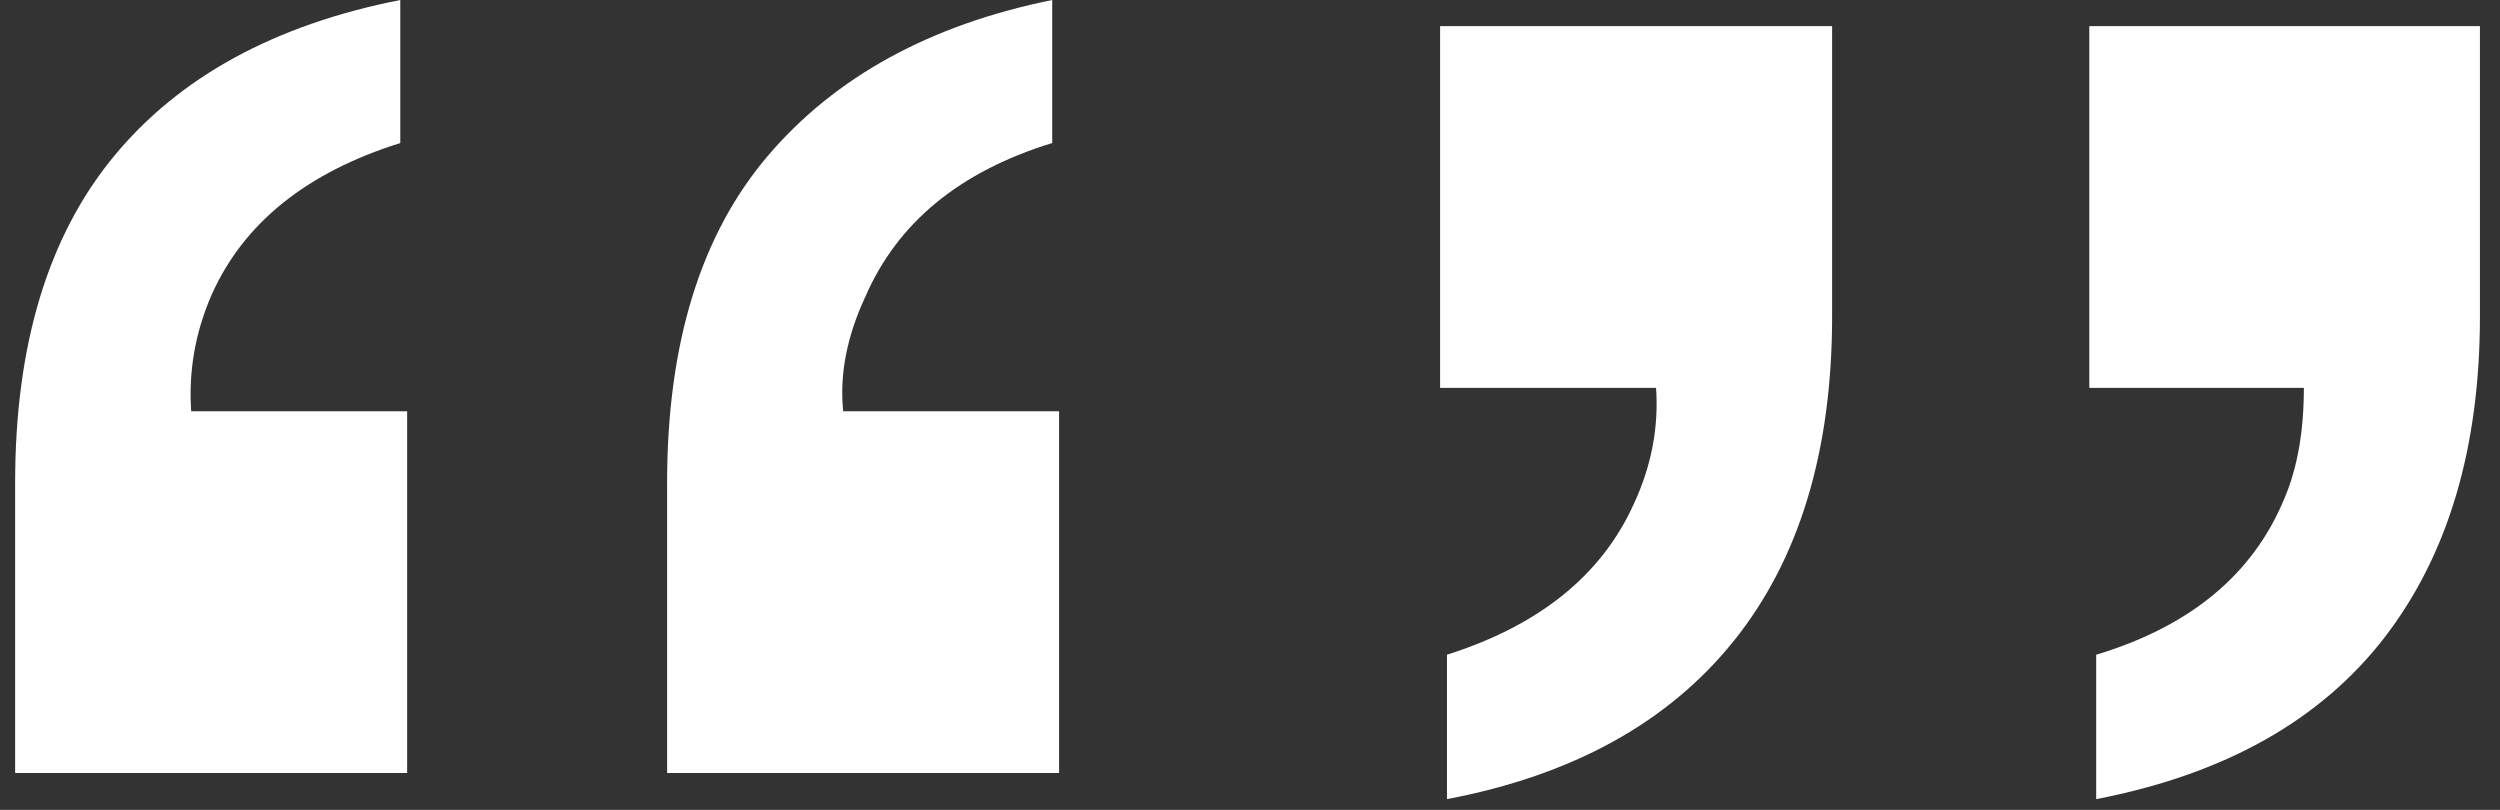 <?xml version="1.0" encoding="UTF-8"?>
<svg width="71px" height="23px" viewBox="0 0 71 23" version="1.1" xmlns="http://www.w3.org/2000/svg" xmlns:xlink="http://www.w3.org/1999/xlink">
    <rect x="0" y="0" width="71" height="23" fill="#333333" stroke="none"/>
    <!-- Generator: Sketch 57.1 (83088) - https://sketch.com -->
    <title>“”</title>
    <desc>Created with Sketch.</desc>
    <g id="Page-1" stroke="none" stroke-width="1" fill="none" fill-rule="evenodd">
        <g id="Content" transform="translate(-369, -5352)" fill="#FFFFFF" fill-rule="nonzero">
            <g id="Quote-styles" transform="translate(303, 4482)">
                <g id="Group" transform="translate(50, 870)">
                    <g id="“”" transform="translate(16.43, 0)">
                        <path d="M0,21.953 L0,13.711 C0,9.805 0.931,6.719 2.793,4.453 C4.655,2.188 7.37,0.703 10.938,0 L10.938,4.062 C8.281,4.896 6.497,6.328 5.586,8.359 C5.117,9.427 4.922,10.534 5,11.68 L11.133,11.68 L11.133,21.953 L0,21.953 Z M29.453,4.062 C26.823,4.87 25.052,6.328 24.141,8.438 C23.62,9.557 23.411,10.638 23.516,11.68 L29.648,11.68 L29.648,21.953 L18.516,21.953 L18.516,13.711 C18.516,9.753 19.473,6.654 21.387,4.414 C23.301,2.174 25.99,0.703 29.453,0 L29.453,4.062 Z" id="Shape"></path>
                        <path d="M40.469,11.016 L40.469,0.742 L51.602,0.742 L51.602,8.984 C51.602,12.812 50.671,15.885 48.809,18.203 C46.947,20.521 44.232,22.018 40.664,22.695 L40.664,18.594 C43.294,17.76 45.065,16.328 45.977,14.297 C46.471,13.229 46.68,12.135 46.602,11.016 L40.469,11.016 Z M67.305,18.086 C65.482,20.456 62.747,21.992 59.102,22.695 L59.102,18.594 C61.784,17.786 63.568,16.302 64.453,14.141 C64.818,13.281 65,12.24 65,11.016 L58.906,11.016 L58.906,0.742 L70,0.742 L70,8.984 C70,12.708 69.102,15.742 67.305,18.086 Z" id="Shape"></path>
                    </g>
                </g>
            </g>
        </g>
    </g>
</svg>